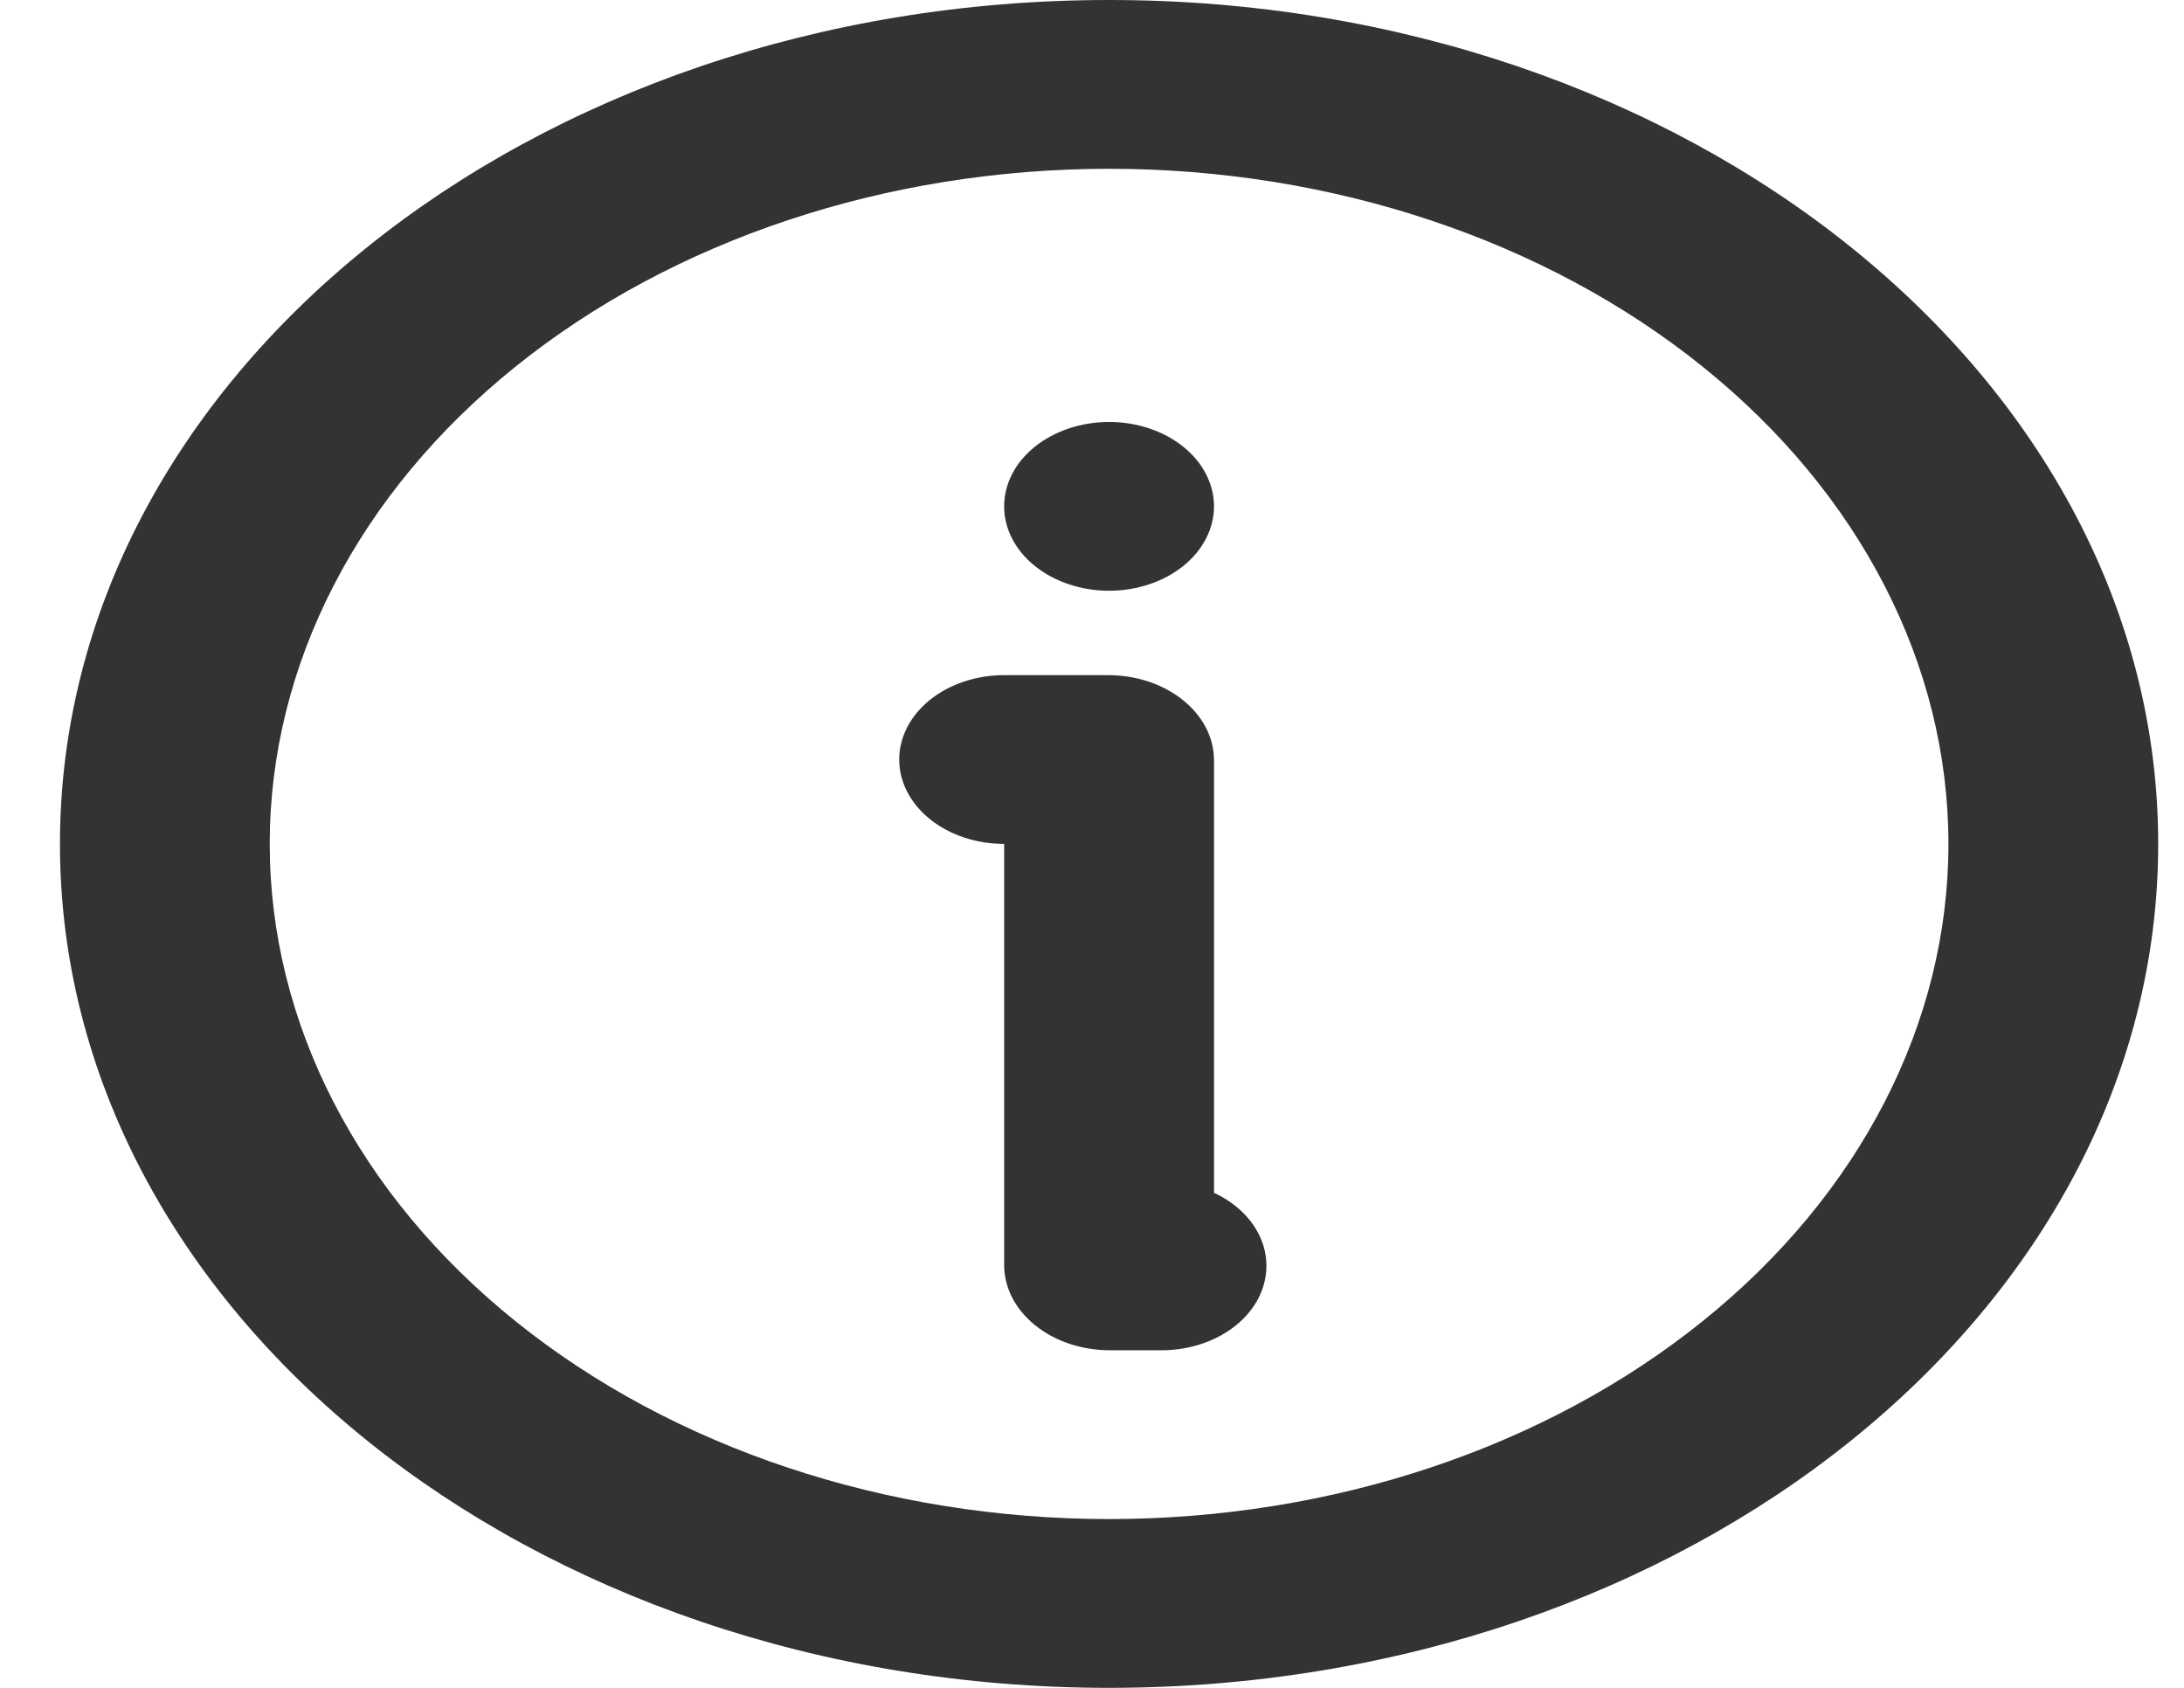 <svg width="22" height="17" viewBox="0 0 22 17" fill="none" xmlns="http://www.w3.org/2000/svg">
<path d="M11.172 0C17.009 0 21.74 3.805 21.74 8.5C21.74 13.195 17.009 17 11.172 17C5.335 17 0.604 13.195 0.604 8.5C0.604 3.805 5.335 0 11.172 0ZM11.172 1.7C8.93 1.7 6.779 2.416 5.194 3.692C3.608 4.967 2.717 6.697 2.717 8.5C2.717 10.303 3.608 12.033 5.194 13.308C6.779 14.584 8.93 15.3 11.172 15.3C13.414 15.3 15.565 14.584 17.15 13.308C18.736 12.033 19.627 10.303 19.627 8.5C19.627 6.697 18.736 4.967 17.15 3.692C15.565 2.416 13.414 1.7 11.172 1.7ZM11.161 6.8C11.751 6.8 12.229 7.184 12.229 7.659V12.014C12.43 12.107 12.588 12.252 12.677 12.425C12.766 12.598 12.781 12.789 12.721 12.97C12.661 13.151 12.528 13.31 12.344 13.424C12.159 13.538 11.933 13.6 11.7 13.6H11.182C11.042 13.6 10.903 13.578 10.774 13.535C10.644 13.492 10.527 13.428 10.428 13.349C10.329 13.269 10.25 13.174 10.196 13.07C10.143 12.966 10.115 12.854 10.115 12.742V8.5C9.835 8.5 9.566 8.41 9.368 8.251C9.17 8.092 9.058 7.875 9.058 7.65C9.058 7.425 9.17 7.208 9.368 7.049C9.566 6.89 9.835 6.8 10.115 6.8H11.161ZM11.172 4.25C11.452 4.25 11.721 4.34 11.919 4.499C12.117 4.658 12.229 4.875 12.229 5.1C12.229 5.325 12.117 5.542 11.919 5.701C11.721 5.86 11.452 5.95 11.172 5.95C10.892 5.95 10.623 5.86 10.425 5.701C10.226 5.542 10.115 5.325 10.115 5.1C10.115 4.875 10.226 4.658 10.425 4.499C10.623 4.34 10.892 4.25 11.172 4.25Z" fill="black" fill-opacity="0.8"/>
</svg>
